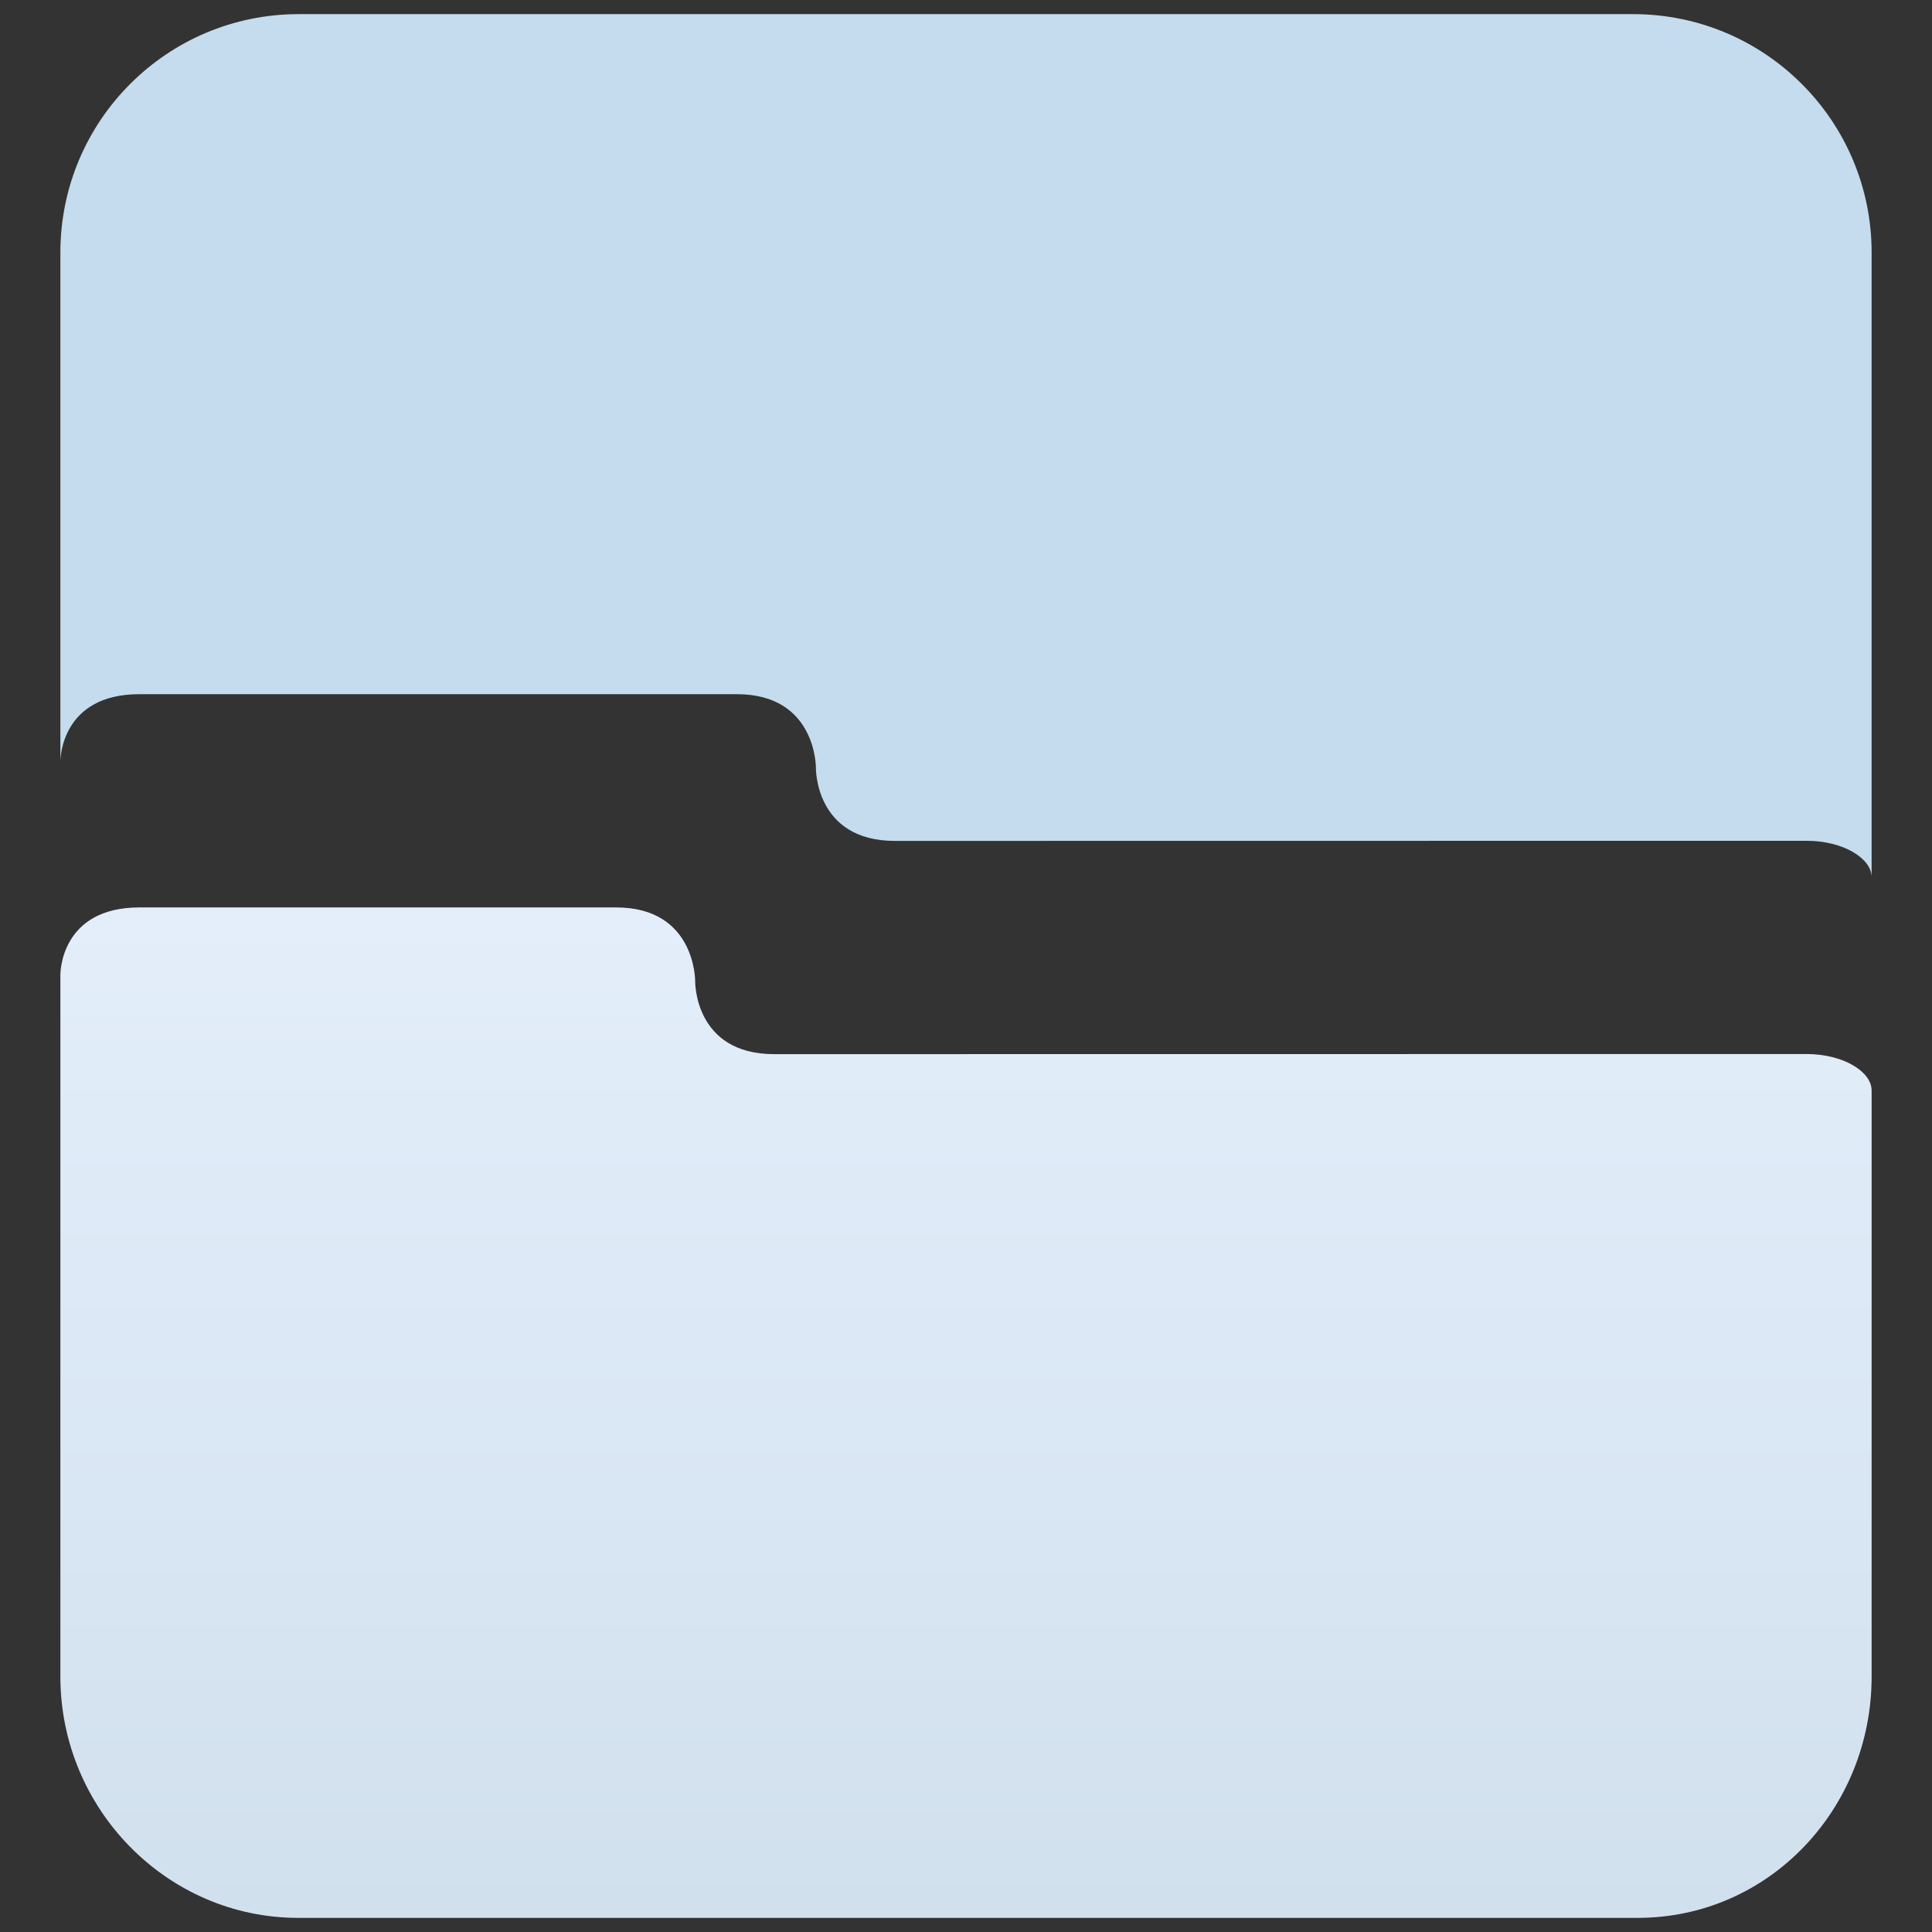 <?xml version="1.0" encoding="utf-8"?>
<!-- Generator: Adobe Illustrator 17.0.0, SVG Export Plug-In . SVG Version: 6.00 Build 0)  -->
<!DOCTYPE svg PUBLIC "-//W3C//DTD SVG 1.1//EN" "http://www.w3.org/Graphics/SVG/1.1/DTD/svg11.dtd">
<svg version="1.1" id="图层_1" xmlns="http://www.w3.org/2000/svg" xmlns:xlink="http://www.w3.org/1999/xlink" x="0px" y="0px"
	 width="16px" height="16px" viewBox="0 0 16 16" enable-background="new 0 0 16 16" xml:space="preserve">
<rect x="0" y="0" width="16" height="16" fill="#333333" stroke="none"/>
<g>
	<g>
		<path fill="#C4DCED" d="M0.5,6.306c0-0.02,0.006-0.557,0.654-0.557c0.489,0,3.797,0,4.949,0c0.659,0,0.654,0.61,0.654,0.61
			s-0.01,0.605,0.654,0.605c0.547,0,5.637-0.001,7.548-0.001c0.309,0,0.541,0.147,0.541,0.302l0,0V2.092
			c0-1.091-0.884-1.975-1.975-1.975H2.474C1.383,0.117,0.5,1.001,0.5,2.092V6.306z"/>
	</g>
	
		<linearGradient id="SVGID_1_" gradientUnits="userSpaceOnUse" x1="1926" y1="-2457.883" x2="1926" y2="-2449.515" gradientTransform="matrix(1 0 0 -1 -1918 -2442)">
		<stop  offset="0" style="stop-color:#D1E0ED"/>
		<stop  offset="1" style="stop-color:#E4EEFB"/>
	</linearGradient>
	<path fill="url(#SVGID_1_)" d="M2.47,15.883h11.092c1.091,0,1.938-0.906,1.938-1.997V9.031c0-0.155-0.232-0.302-0.541-0.302
		c-1.911,0-8.001,0.001-8.548,0.001c-0.664,0-0.654-0.605-0.654-0.605s0.005-0.61-0.654-0.61c-1.152,0-3.46,0-3.949,0
		C0.506,7.515,0.5,8.052,0.5,8.072v5.814C0.5,14.977,1.38,15.883,2.47,15.883z"/>
</g>
</svg>
